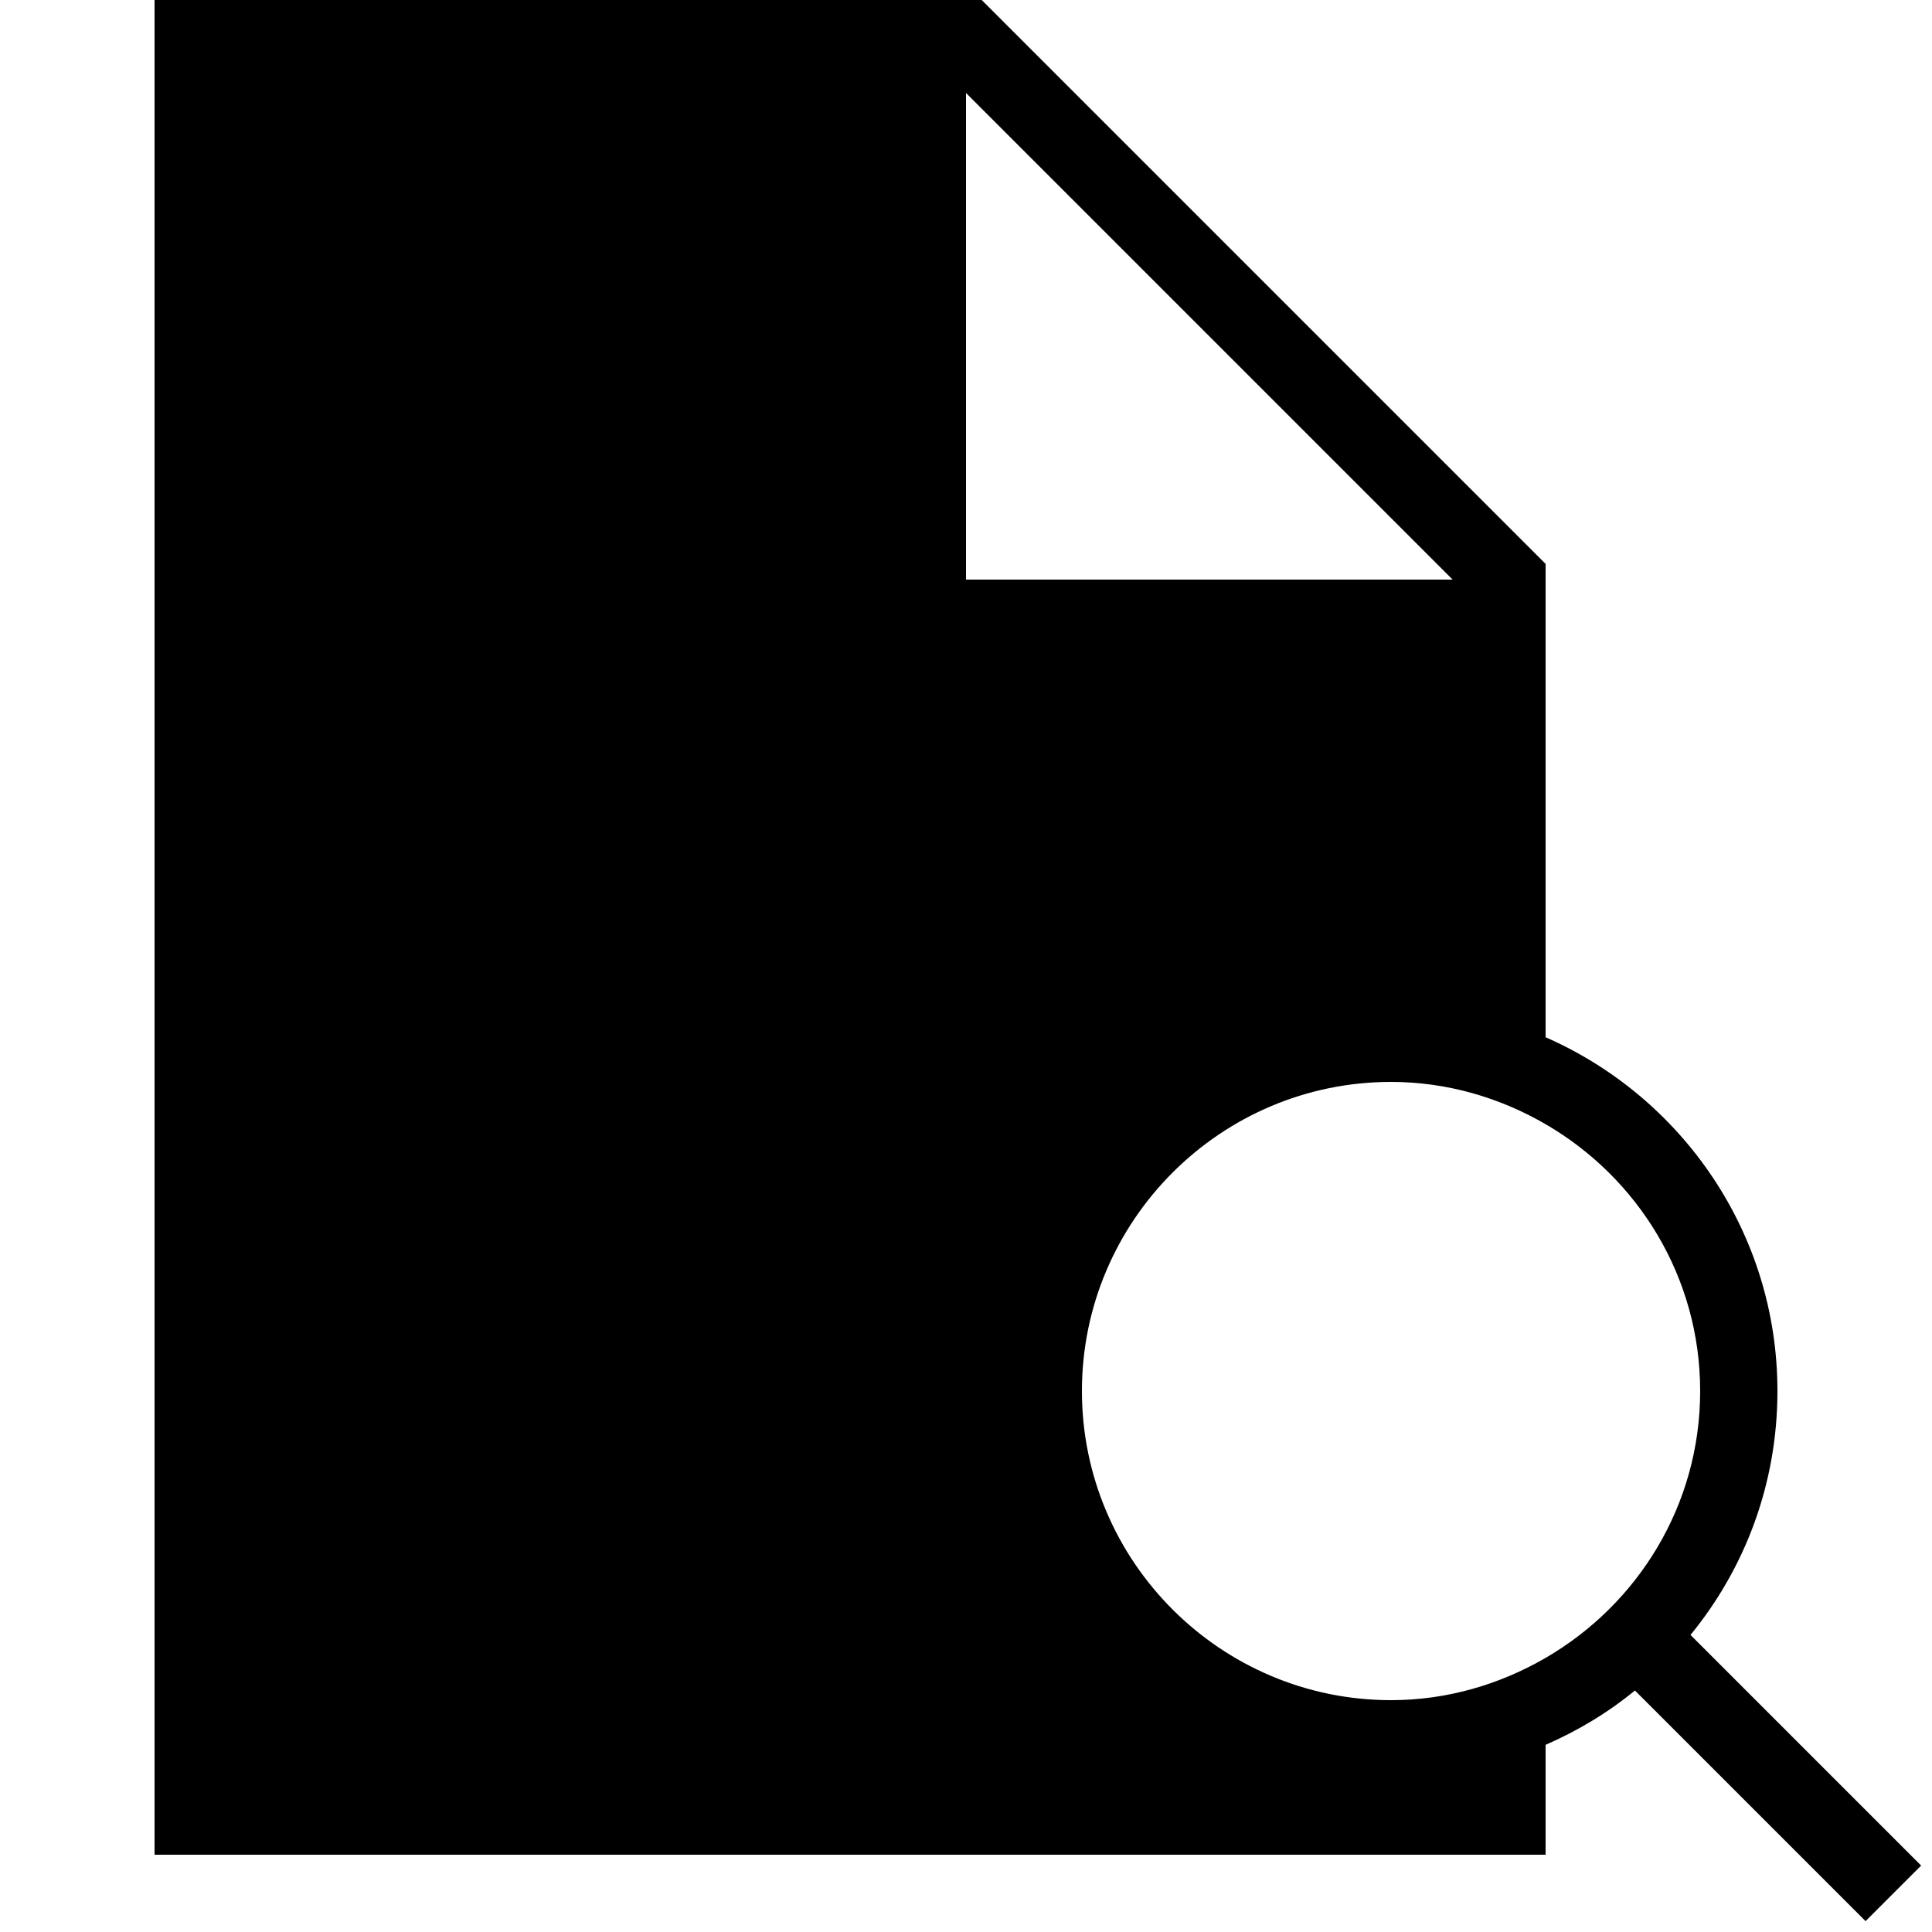 <svg fill="#000000" xmlns="http://www.w3.org/2000/svg"  viewBox="0 0 50 50" width="100px" height="100px"><path d="M 4 0 L 4 48 L 40 48 L 40 45.156 C 40.84 44.789 41.613 44.324 42.312 43.75 L 48.281 49.719 L 49.719 48.281 L 43.75 42.312 C 45.16 40.59 46 38.398 46 36 C 46 31.906 43.527 28.391 40 26.844 L 40 14.594 L 25.406 0 Z M 25 2.406 L 37.594 15 L 25 15 Z M 36 28 C 37.457 28 38.82 28.41 40 29.094 C 42.387 30.48 44 33.047 44 36 C 44 38.953 42.387 41.52 40 42.906 C 38.82 43.59 37.457 44 36 44 C 31.59 44 28 40.41 28 36 C 28 31.59 31.59 28 36 28 Z"/></svg>